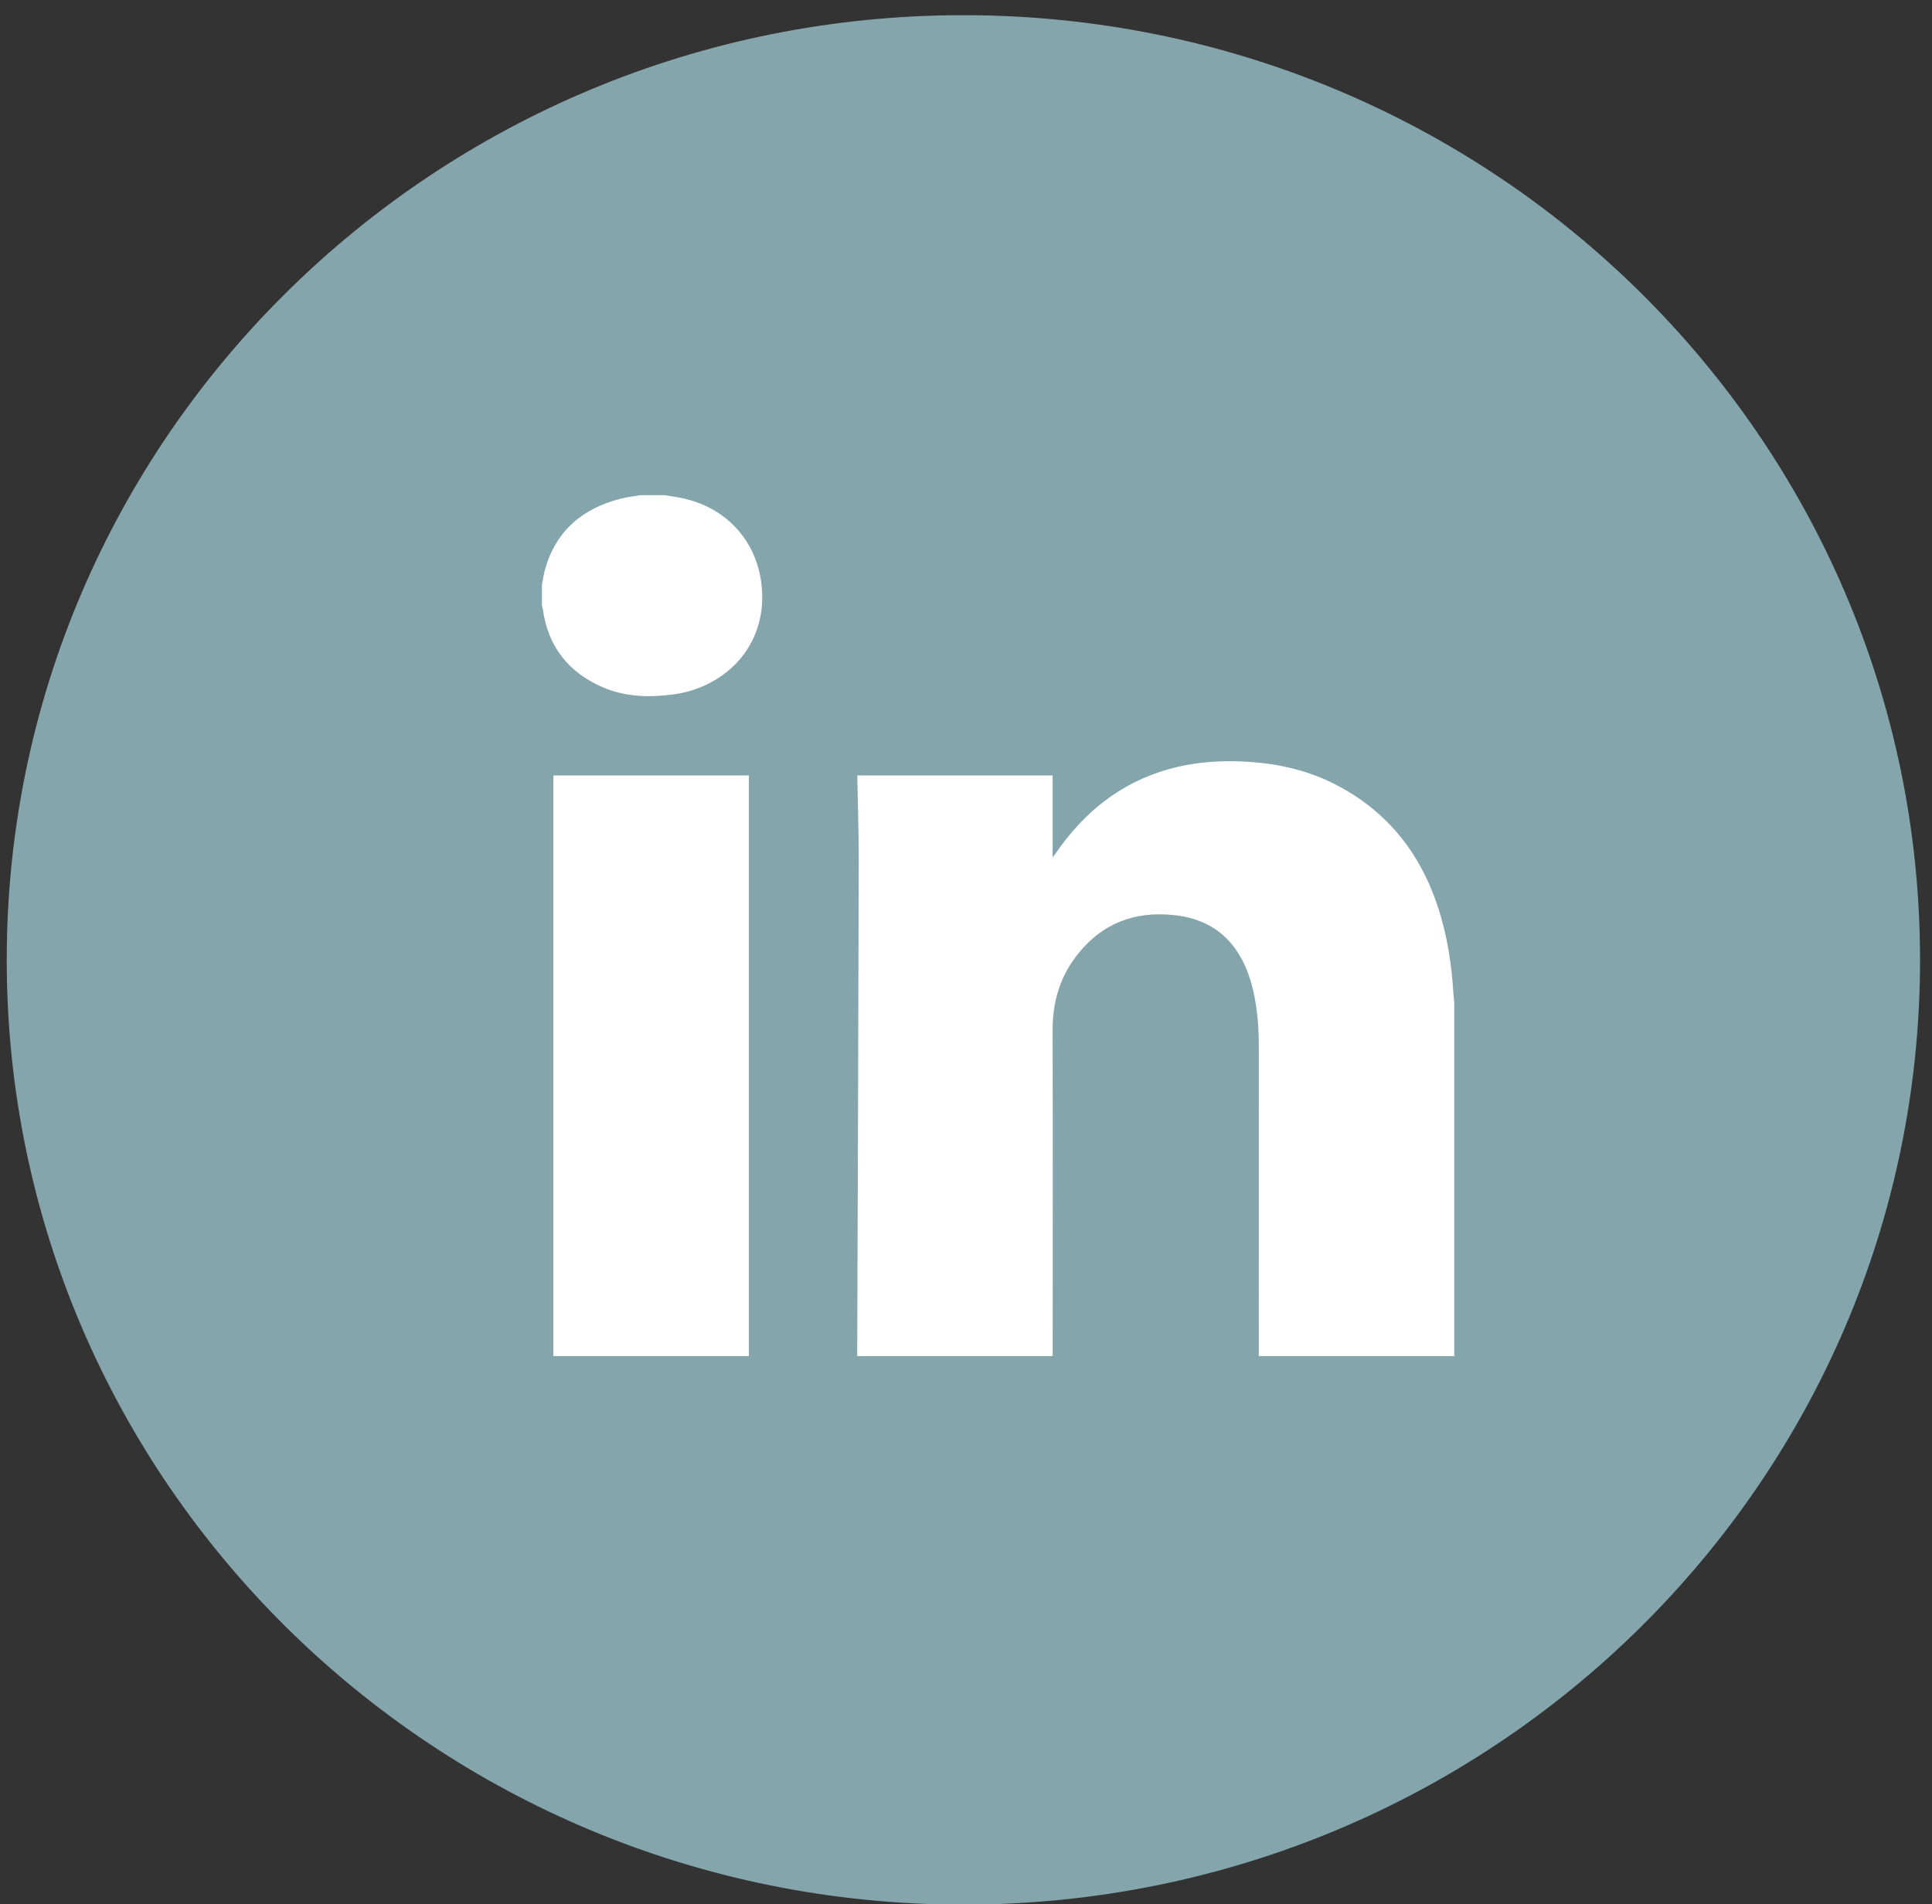 <?xml version="1.0" encoding="UTF-8" standalone="no"?>
<svg width="70px" height="69px" viewBox="0 0 70 69" version="1.1" xmlns="http://www.w3.org/2000/svg" xmlns:xlink="http://www.w3.org/1999/xlink" xmlns:sketch="http://www.bohemiancoding.com/sketch/ns">
    <rect x="0" y="0" width="70" height="69" fill="#333333" stroke="none"/>
    <!-- Generator: Sketch 3.3.3 (12072) - http://www.bohemiancoding.com/sketch -->
    <title>linkedin_icon</title>
    <desc>Created with Sketch.</desc>
    <defs></defs>
    <g id="Page-1" stroke="none" stroke-width="1" fill="none" fill-rule="evenodd" sketch:type="MSPage">
        <g id="Desktop-HD-Copy" sketch:type="MSArtboardGroup" transform="translate(-684, -2330)">
            <g id="linkedin_icon" sketch:type="MSLayerGroup" transform="translate(684, 2330)">
                <path d="M69.567,34.783 C69.567,53.688 54.049,69.015 34.905,69.015 C15.763,69.015 0.244,53.688 0.244,34.783 C0.244,15.876 15.763,0.55 34.905,0.55 C54.049,0.55 69.567,15.876 69.567,34.783" id="Fill-1" fill="#84A5AB" sketch:type="MSShapeGroup"></path>
                <path d="M31.058,49.139 C31.078,43.142 31.1,37.145 31.114,31.148 C31.115,30.171 31.08,29.195 31.063,28.217 L31.063,28.099 L38.139,28.099 L38.139,31.068 C38.198,30.99 38.233,30.948 38.263,30.903 C39.128,29.65 40.221,28.668 41.663,28.101 C42.754,27.671 43.892,27.539 45.057,27.595 C46.188,27.65 47.281,27.875 48.297,28.381 C50.196,29.329 51.424,30.841 52.084,32.821 C52.434,33.87 52.601,34.95 52.663,36.051 C52.666,36.138 52.682,36.226 52.692,36.313 L52.692,49.139 L45.608,49.139 C45.608,45.406 45.608,41.672 45.609,37.939 C45.609,37.318 45.569,36.702 45.448,36.091 C45.346,35.579 45.188,35.086 44.92,34.631 C44.374,33.703 43.535,33.249 42.471,33.152 C41.099,33.025 39.968,33.453 39.09,34.524 C38.413,35.35 38.134,36.287 38.138,37.34 C38.149,41.273 38.141,45.206 38.141,49.139 L31.058,49.139" id="Fill-2" fill="#FFFFFF" sketch:type="MSShapeGroup"></path>
                <path d="M20.051,49.139 L20.051,28.099 L27.133,28.099 L27.133,49.139 L20.051,49.139" id="Fill-3" fill="#FFFFFF" sketch:type="MSShapeGroup"></path>
                <path d="M24.07,17.942 C24.306,17.981 24.542,18.011 24.774,18.063 C26.464,18.444 27.558,19.798 27.615,21.504 C27.684,23.589 26.123,24.93 24.414,25.16 C23.537,25.278 22.668,25.26 21.845,24.906 C20.583,24.362 19.843,23.407 19.664,22.047 C19.659,22.012 19.646,21.978 19.635,21.944 L19.635,21.188 C19.673,20.999 19.698,20.806 19.751,20.621 C20.149,19.231 21.105,18.421 22.492,18.07 C22.727,18.01 22.97,17.983 23.209,17.942 L24.07,17.942" id="Fill-4" fill="#FFFFFF" sketch:type="MSShapeGroup"></path>
            </g>
        </g>
    </g>
</svg>